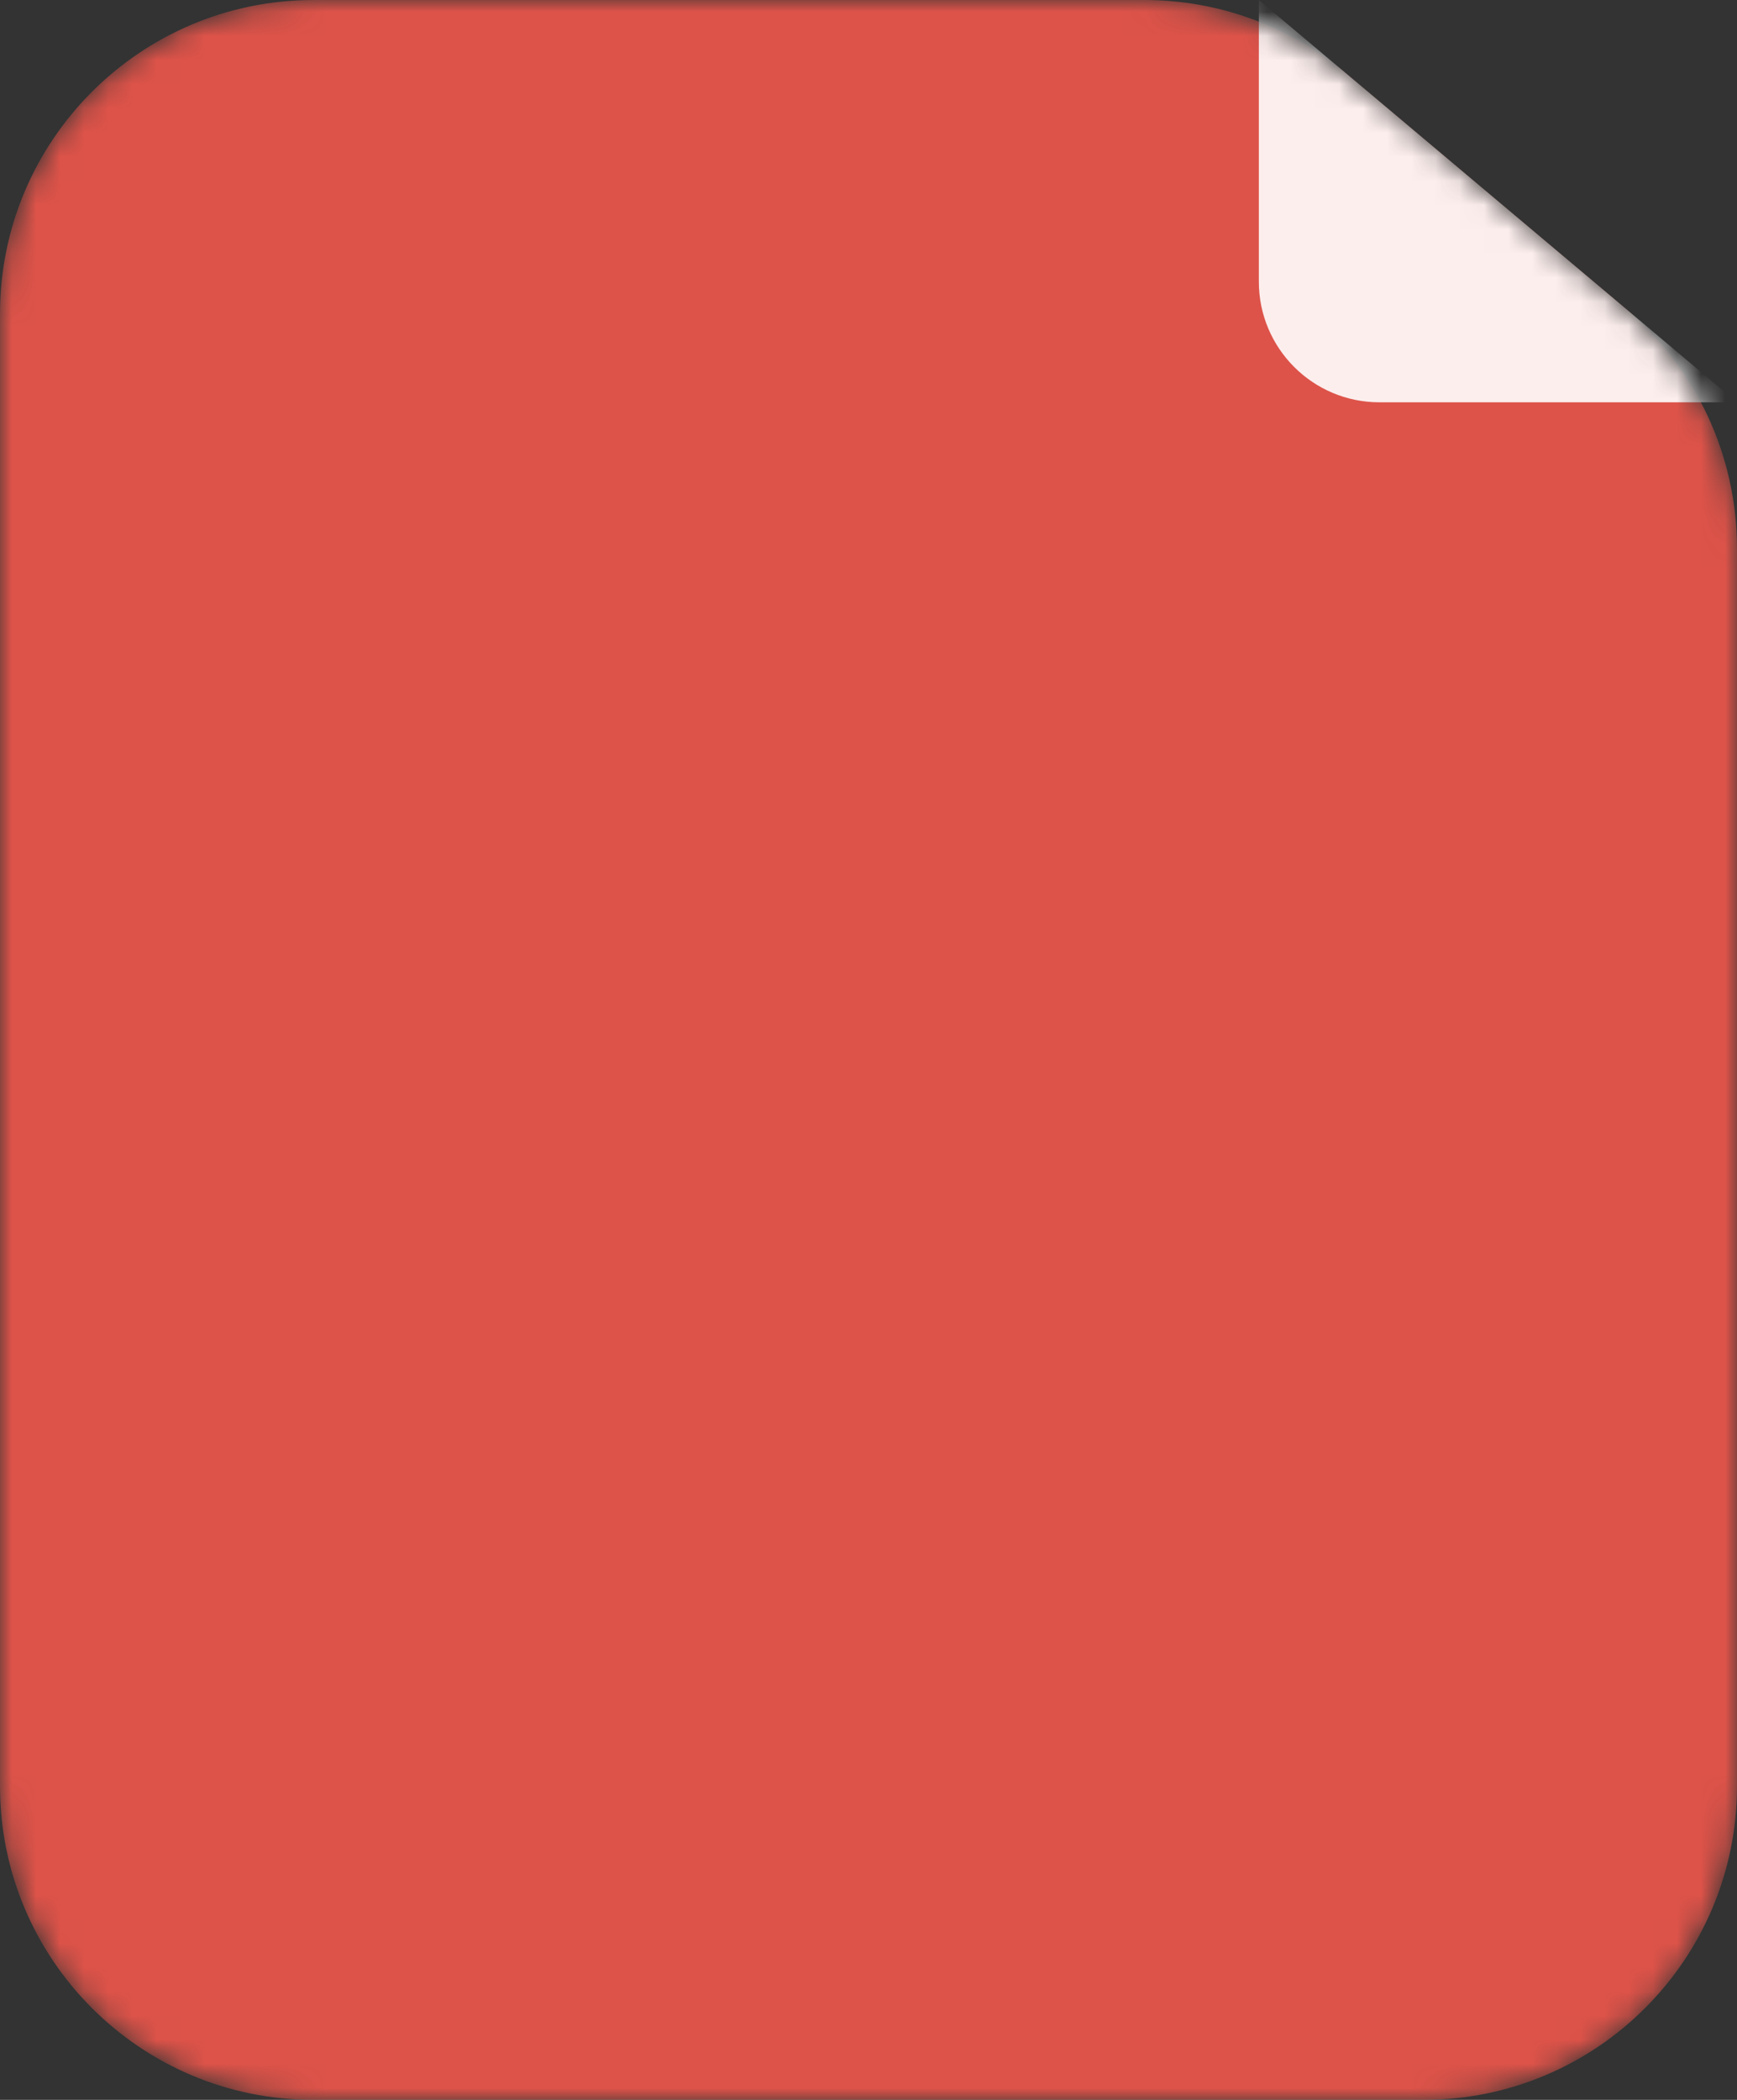 <svg width="72" height="87" viewBox="0 0 72 87" fill="none" xmlns="http://www.w3.org/2000/svg">
<rect x="0" y="0" width="72" height="87" fill="#333333" stroke="none"/>
<mask id="mask0" mask-type="alpha" maskUnits="userSpaceOnUse" x="0" y="0" width="72" height="87">
<path d="M72 74C72 81.18 66.18 87 59 87H13C5.82 87 0 81.18 0 74V13C0 5.82 5.82 0 13 0H47.44C50.501 0 53.464 1.08 55.807 3.051L67.367 12.772C70.304 15.242 72 18.884 72 22.721V74Z" fill="#DD5349"/>
</mask>
<g mask="url(#mask0)">
<path d="M72 74C72 81.18 66.18 87 59 87H13C5.82 87 0 81.18 0 74V13C0 5.82 5.82 0 13 0H47.44C50.501 0 53.464 1.08 55.807 3.051L67.367 12.772C70.304 15.242 72 18.884 72 22.721V74Z" fill="#DD5349"/>
<path opacity="0.9" d="M57.18 16.668C54.418 16.668 52.18 14.43 52.18 11.668V-7.62939e-06L72 16.668H57.18Z" fill="white"/>
</g>
</svg>
